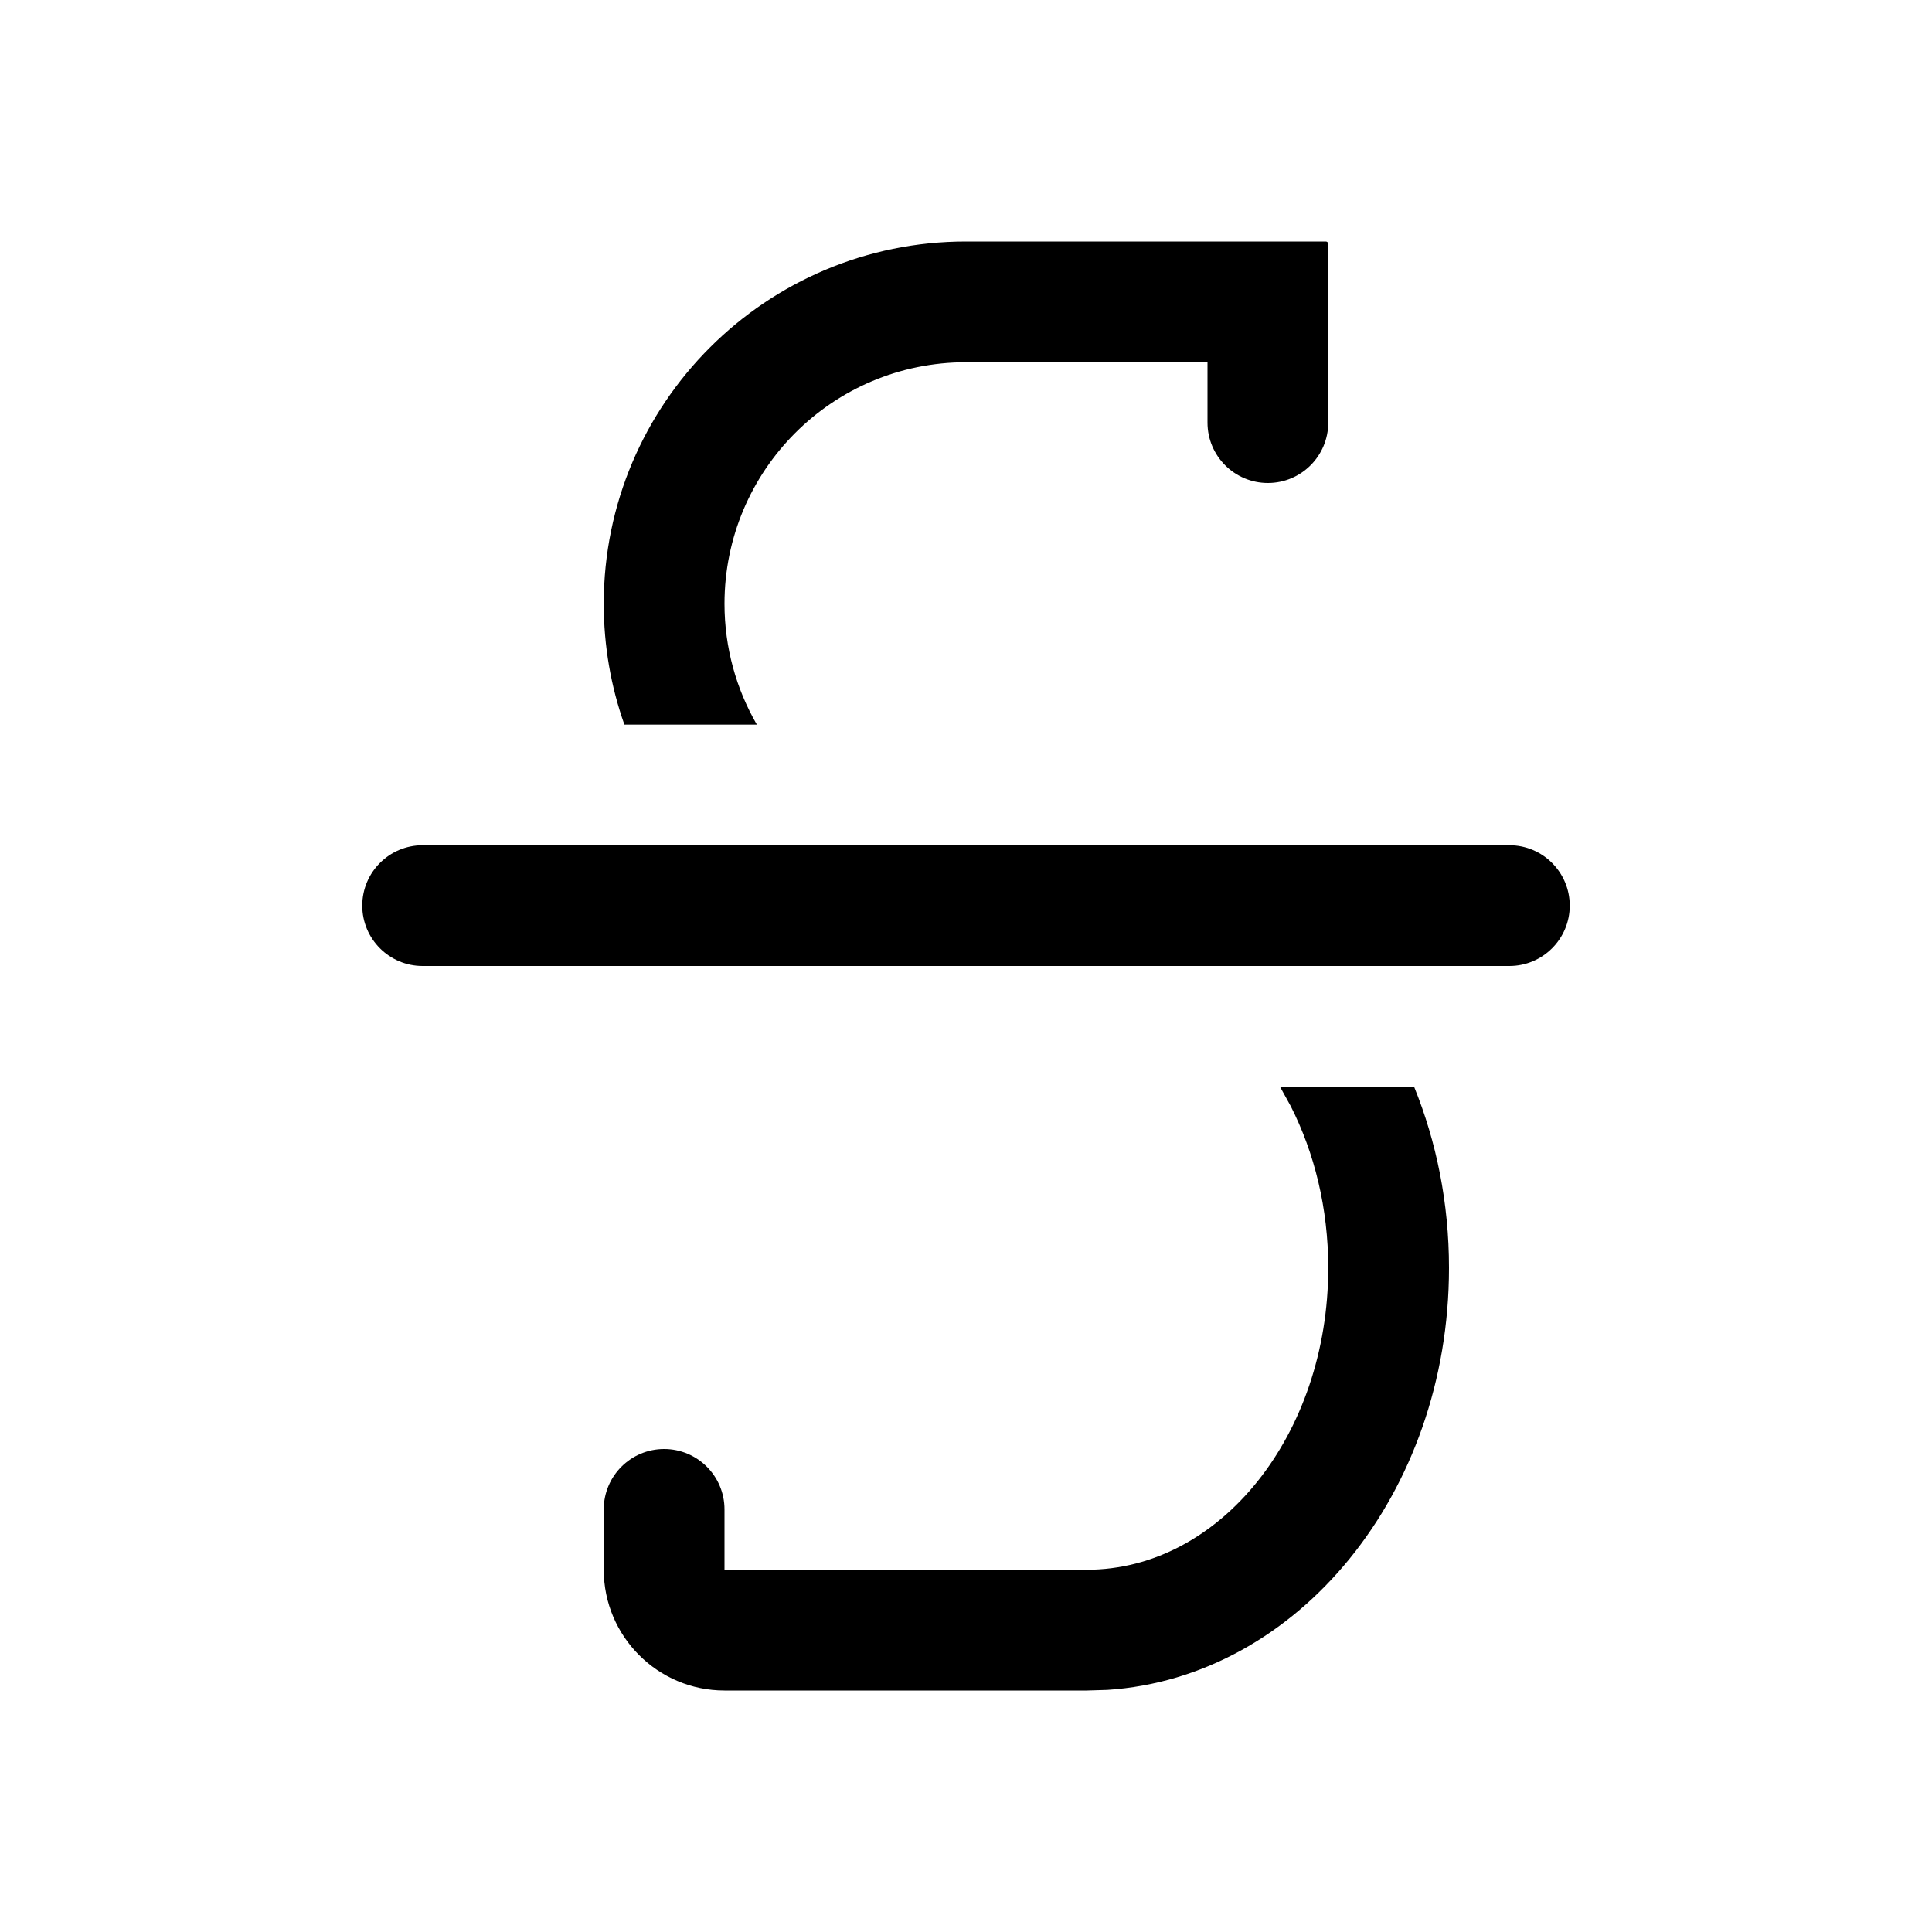 <svg width="16" height="16" viewBox="0 0 16 16" fill="none" xmlns="http://www.w3.org/2000/svg">
<path fill-rule="evenodd" clip-rule="evenodd" d="M11 2.02C11 2.009 10.991 2 10.98 2H8C6.343 2 5 3.343 5 5C5 5.351 5.06 5.688 5.171 6.001L6.268 6.001C6.098 5.707 6 5.365 6 5C6 3.895 6.895 3 8 3H10V3.5C10 3.776 10.224 4 10.5 4C10.776 4 11 3.776 11 3.5V2.02ZM12.5 7C12.776 7 13 7.224 13 7.5C13 7.776 12.776 8 12.5 8H3.5C3.224 8 3 7.776 3 7.5C3 7.224 3.224 7 3.5 7H12.5ZM10.6 8.999L11.711 9C11.896 9.455 12 9.963 12 10.5C12 12.366 10.748 13.892 9.17 13.995L9 14L6 14C5.448 14 5 13.552 5 13V12.5C5 12.224 5.224 12 5.5 12C5.776 12 6 12.224 6 12.5V12.999L9 13C10.105 13 11 11.881 11 10.5C11 10.007 10.886 9.548 10.689 9.16L10.6 8.999Z" fill="black"/>
</svg>
